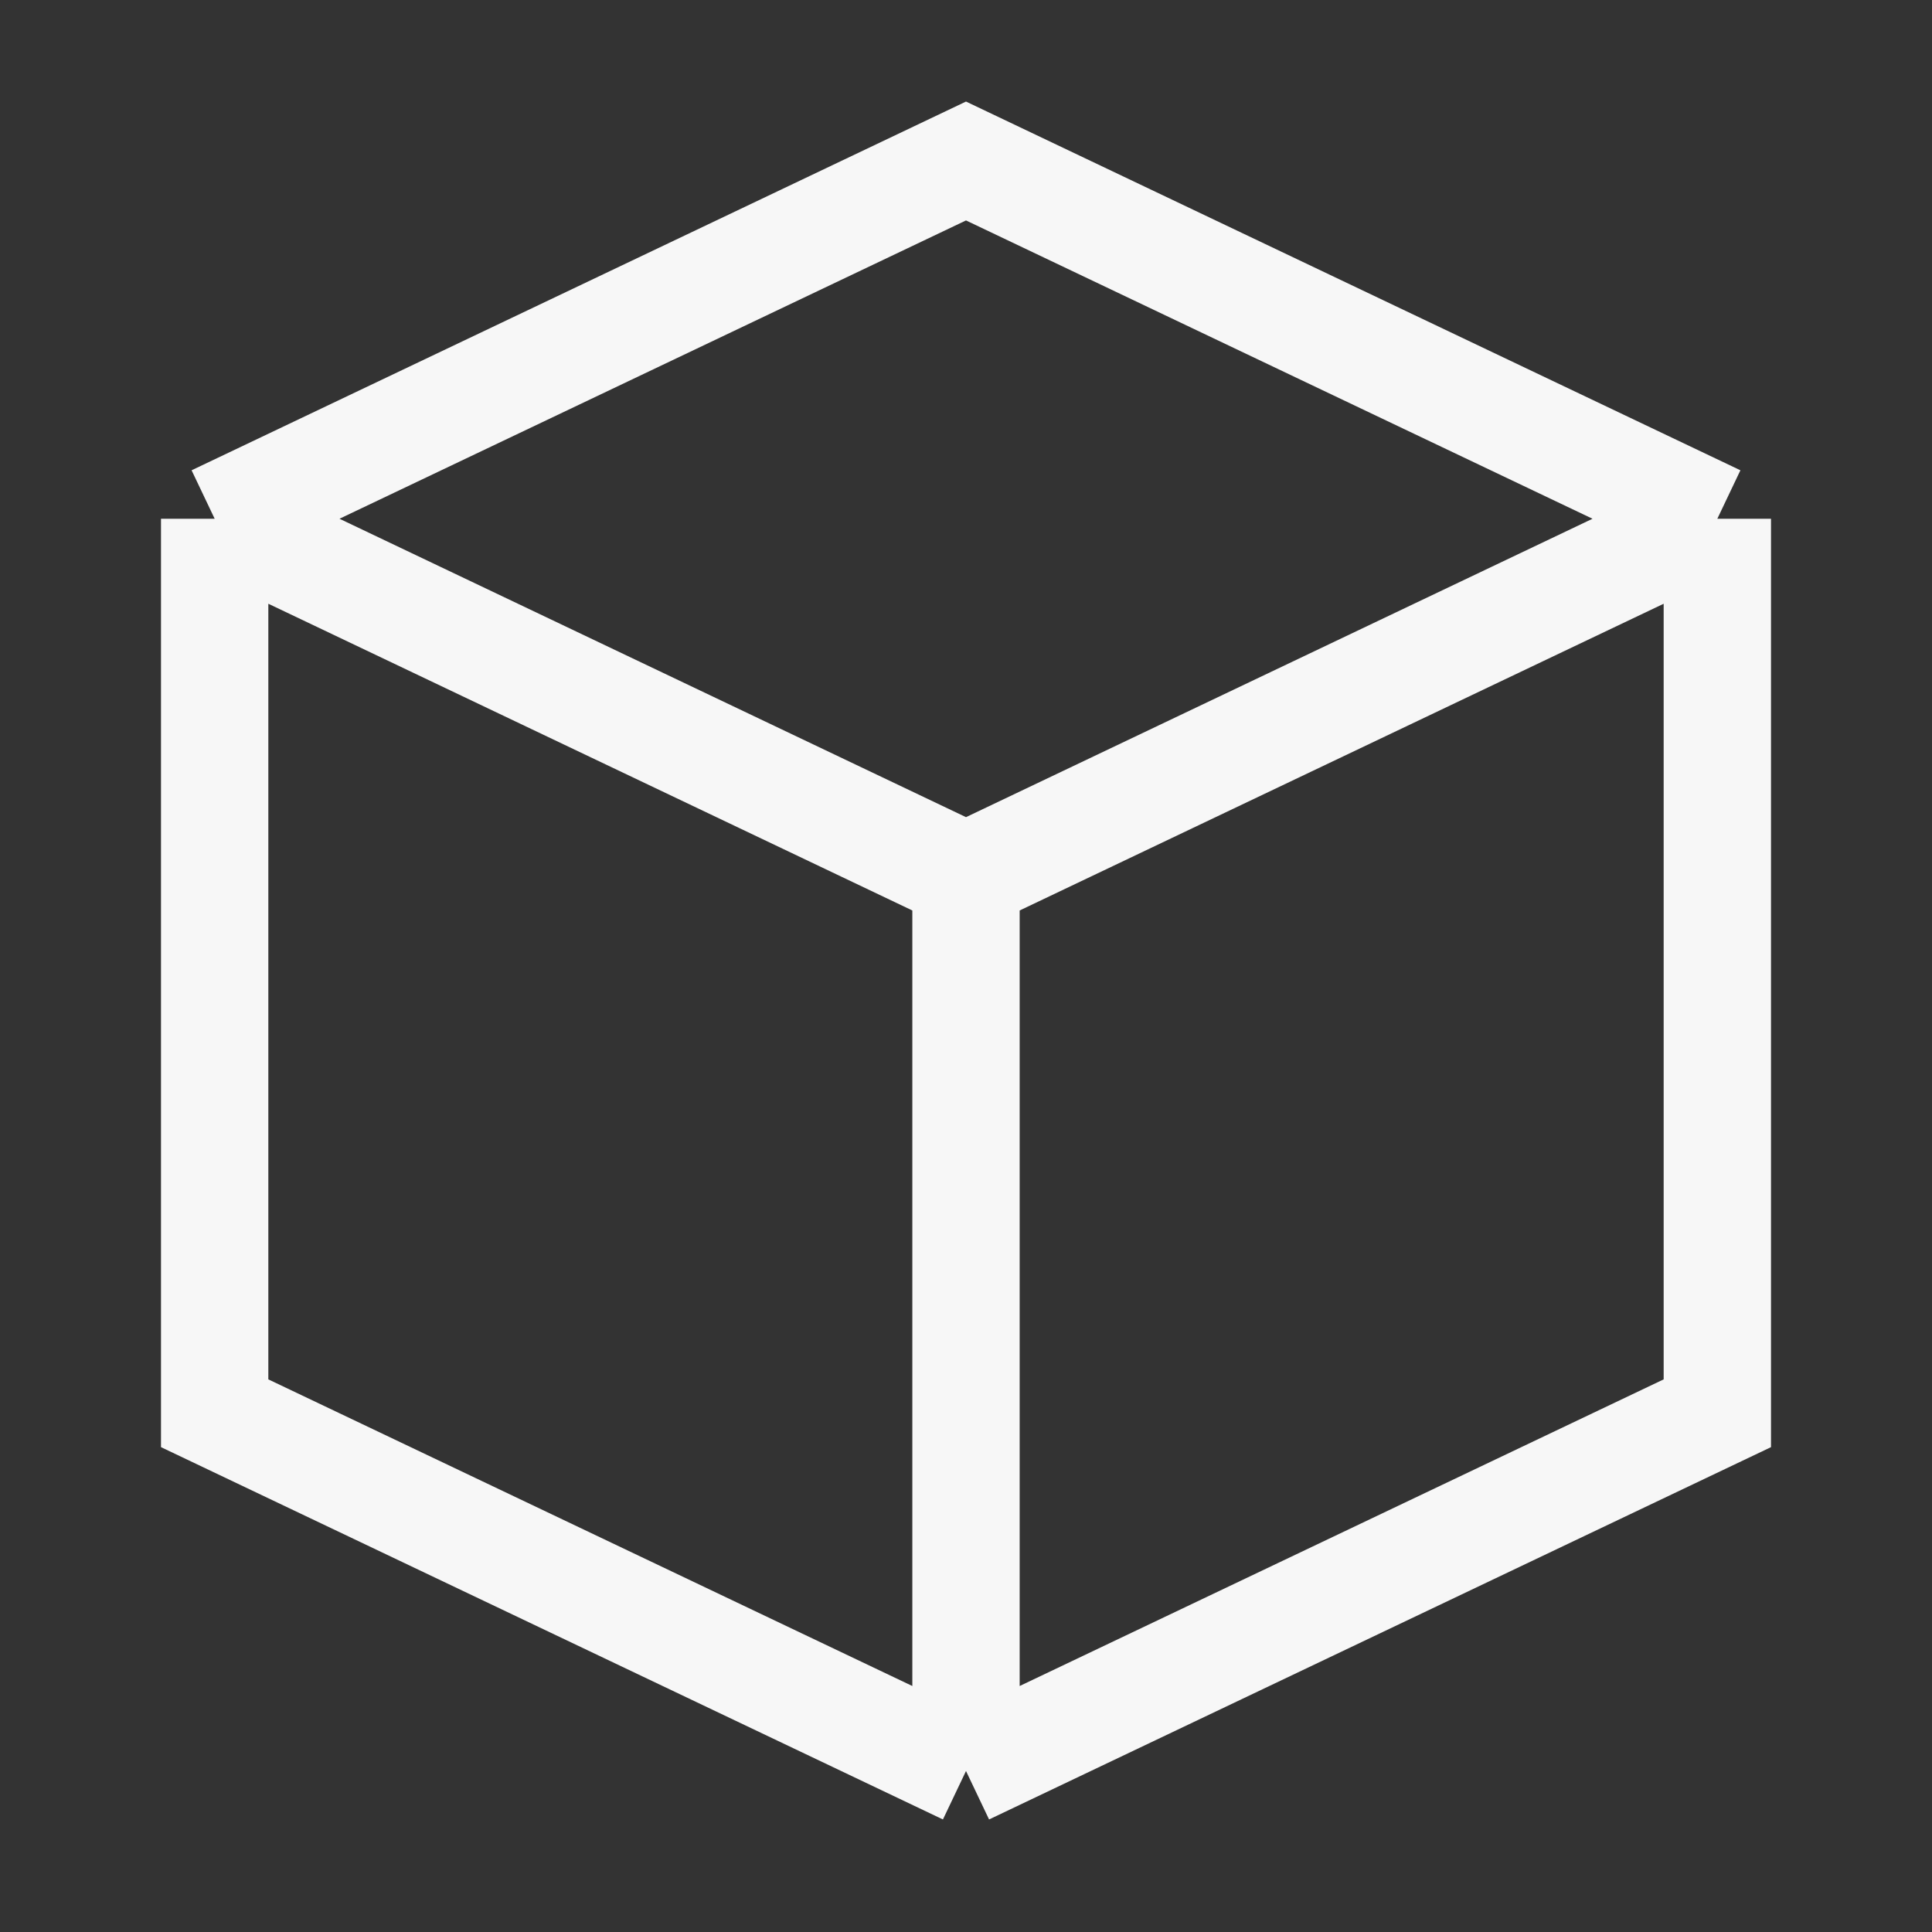 <svg width="18" height="18" viewBox="0 0 18 18" fill="none" xmlns="http://www.w3.org/2000/svg">
<rect x="0" y="0" width="18" height="18" fill="#333333" stroke="none"/>
<path d="M9 8.167L2 4.833M9 8.167L16 4.833M9 8.167V16.5M2 4.833L9 1.5L16 4.833M2 4.833V13.167L9 16.5M16 4.833V13.167L9 16.5" stroke="#F7F7F7"/>
</svg>
